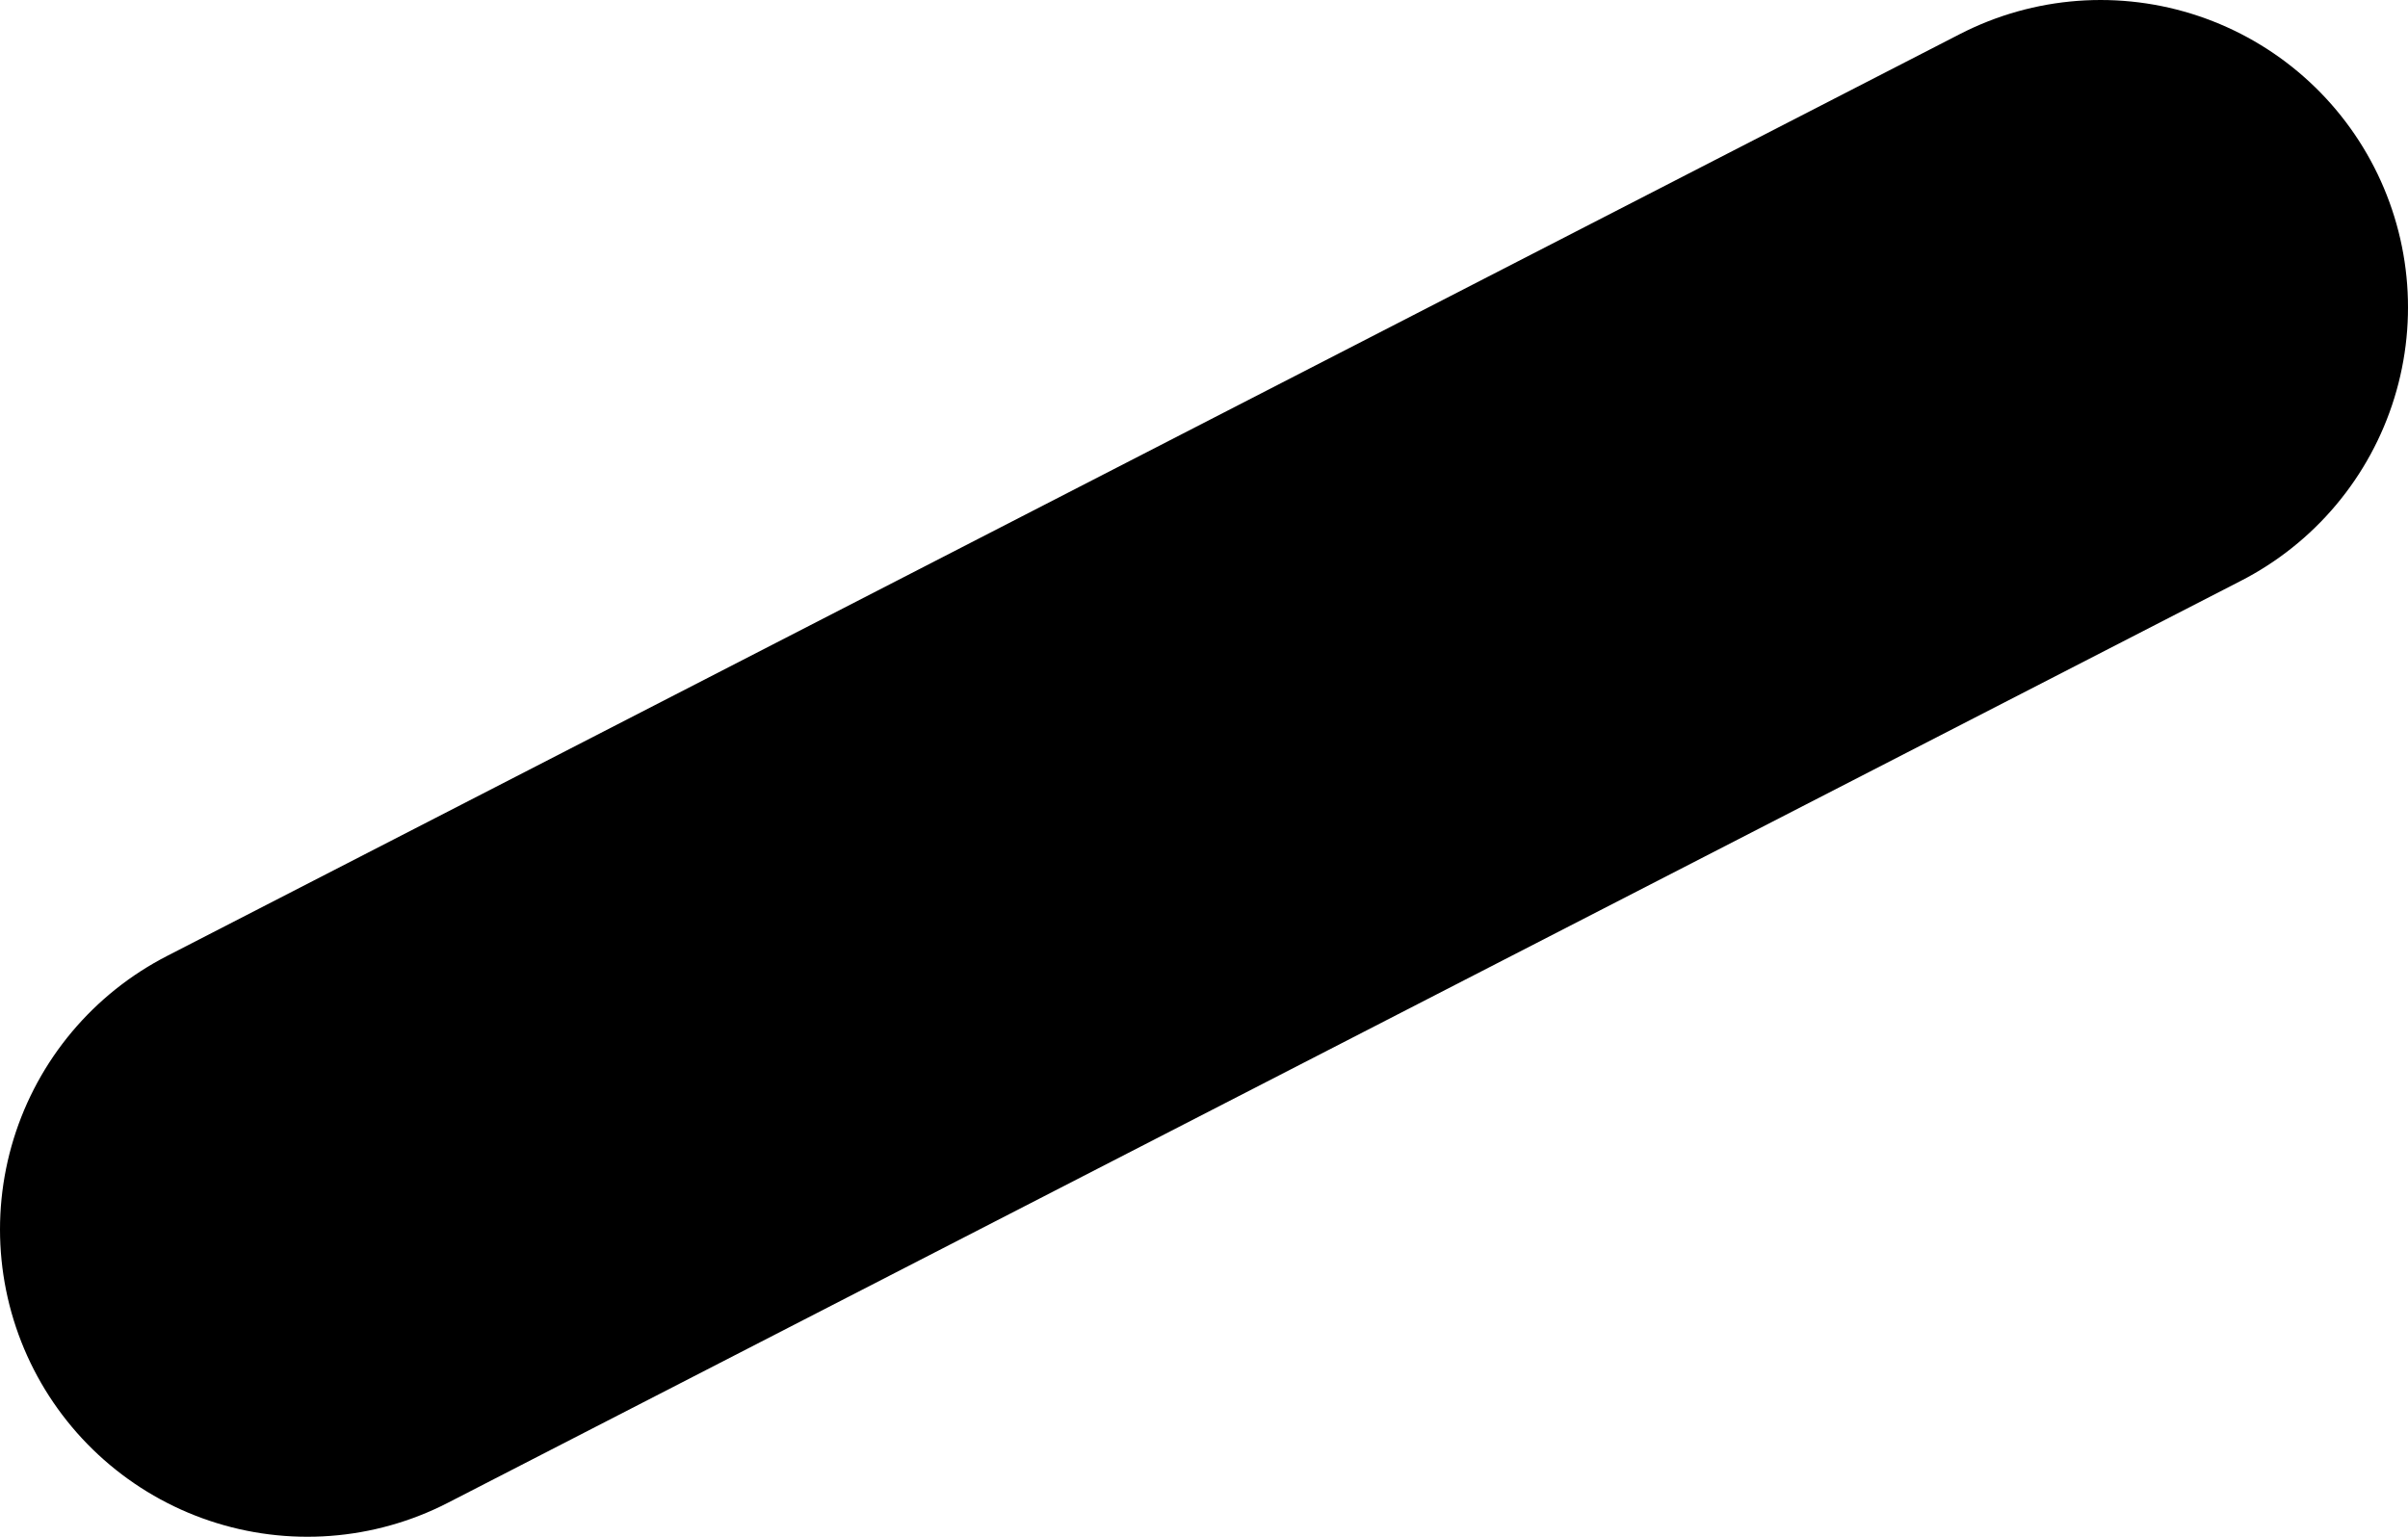<?xml version="1.0" encoding="UTF-8" standalone="no"?>
<svg xmlns:ffdec="https://www.free-decompiler.com/flash" xmlns:xlink="http://www.w3.org/1999/xlink" ffdec:objectType="shape" height="7.5px" width="11.75px" xmlns="http://www.w3.org/2000/svg">
  <g transform="matrix(1.0, 0.0, 0.0, 1.0, 22.25, 17.5)">
    <path d="M-20.75 -11.5 L-12.0 -16.0" fill="none" stroke="#000000" stroke-linecap="round" stroke-linejoin="round" stroke-width="3.0"/>
  </g>
</svg>
